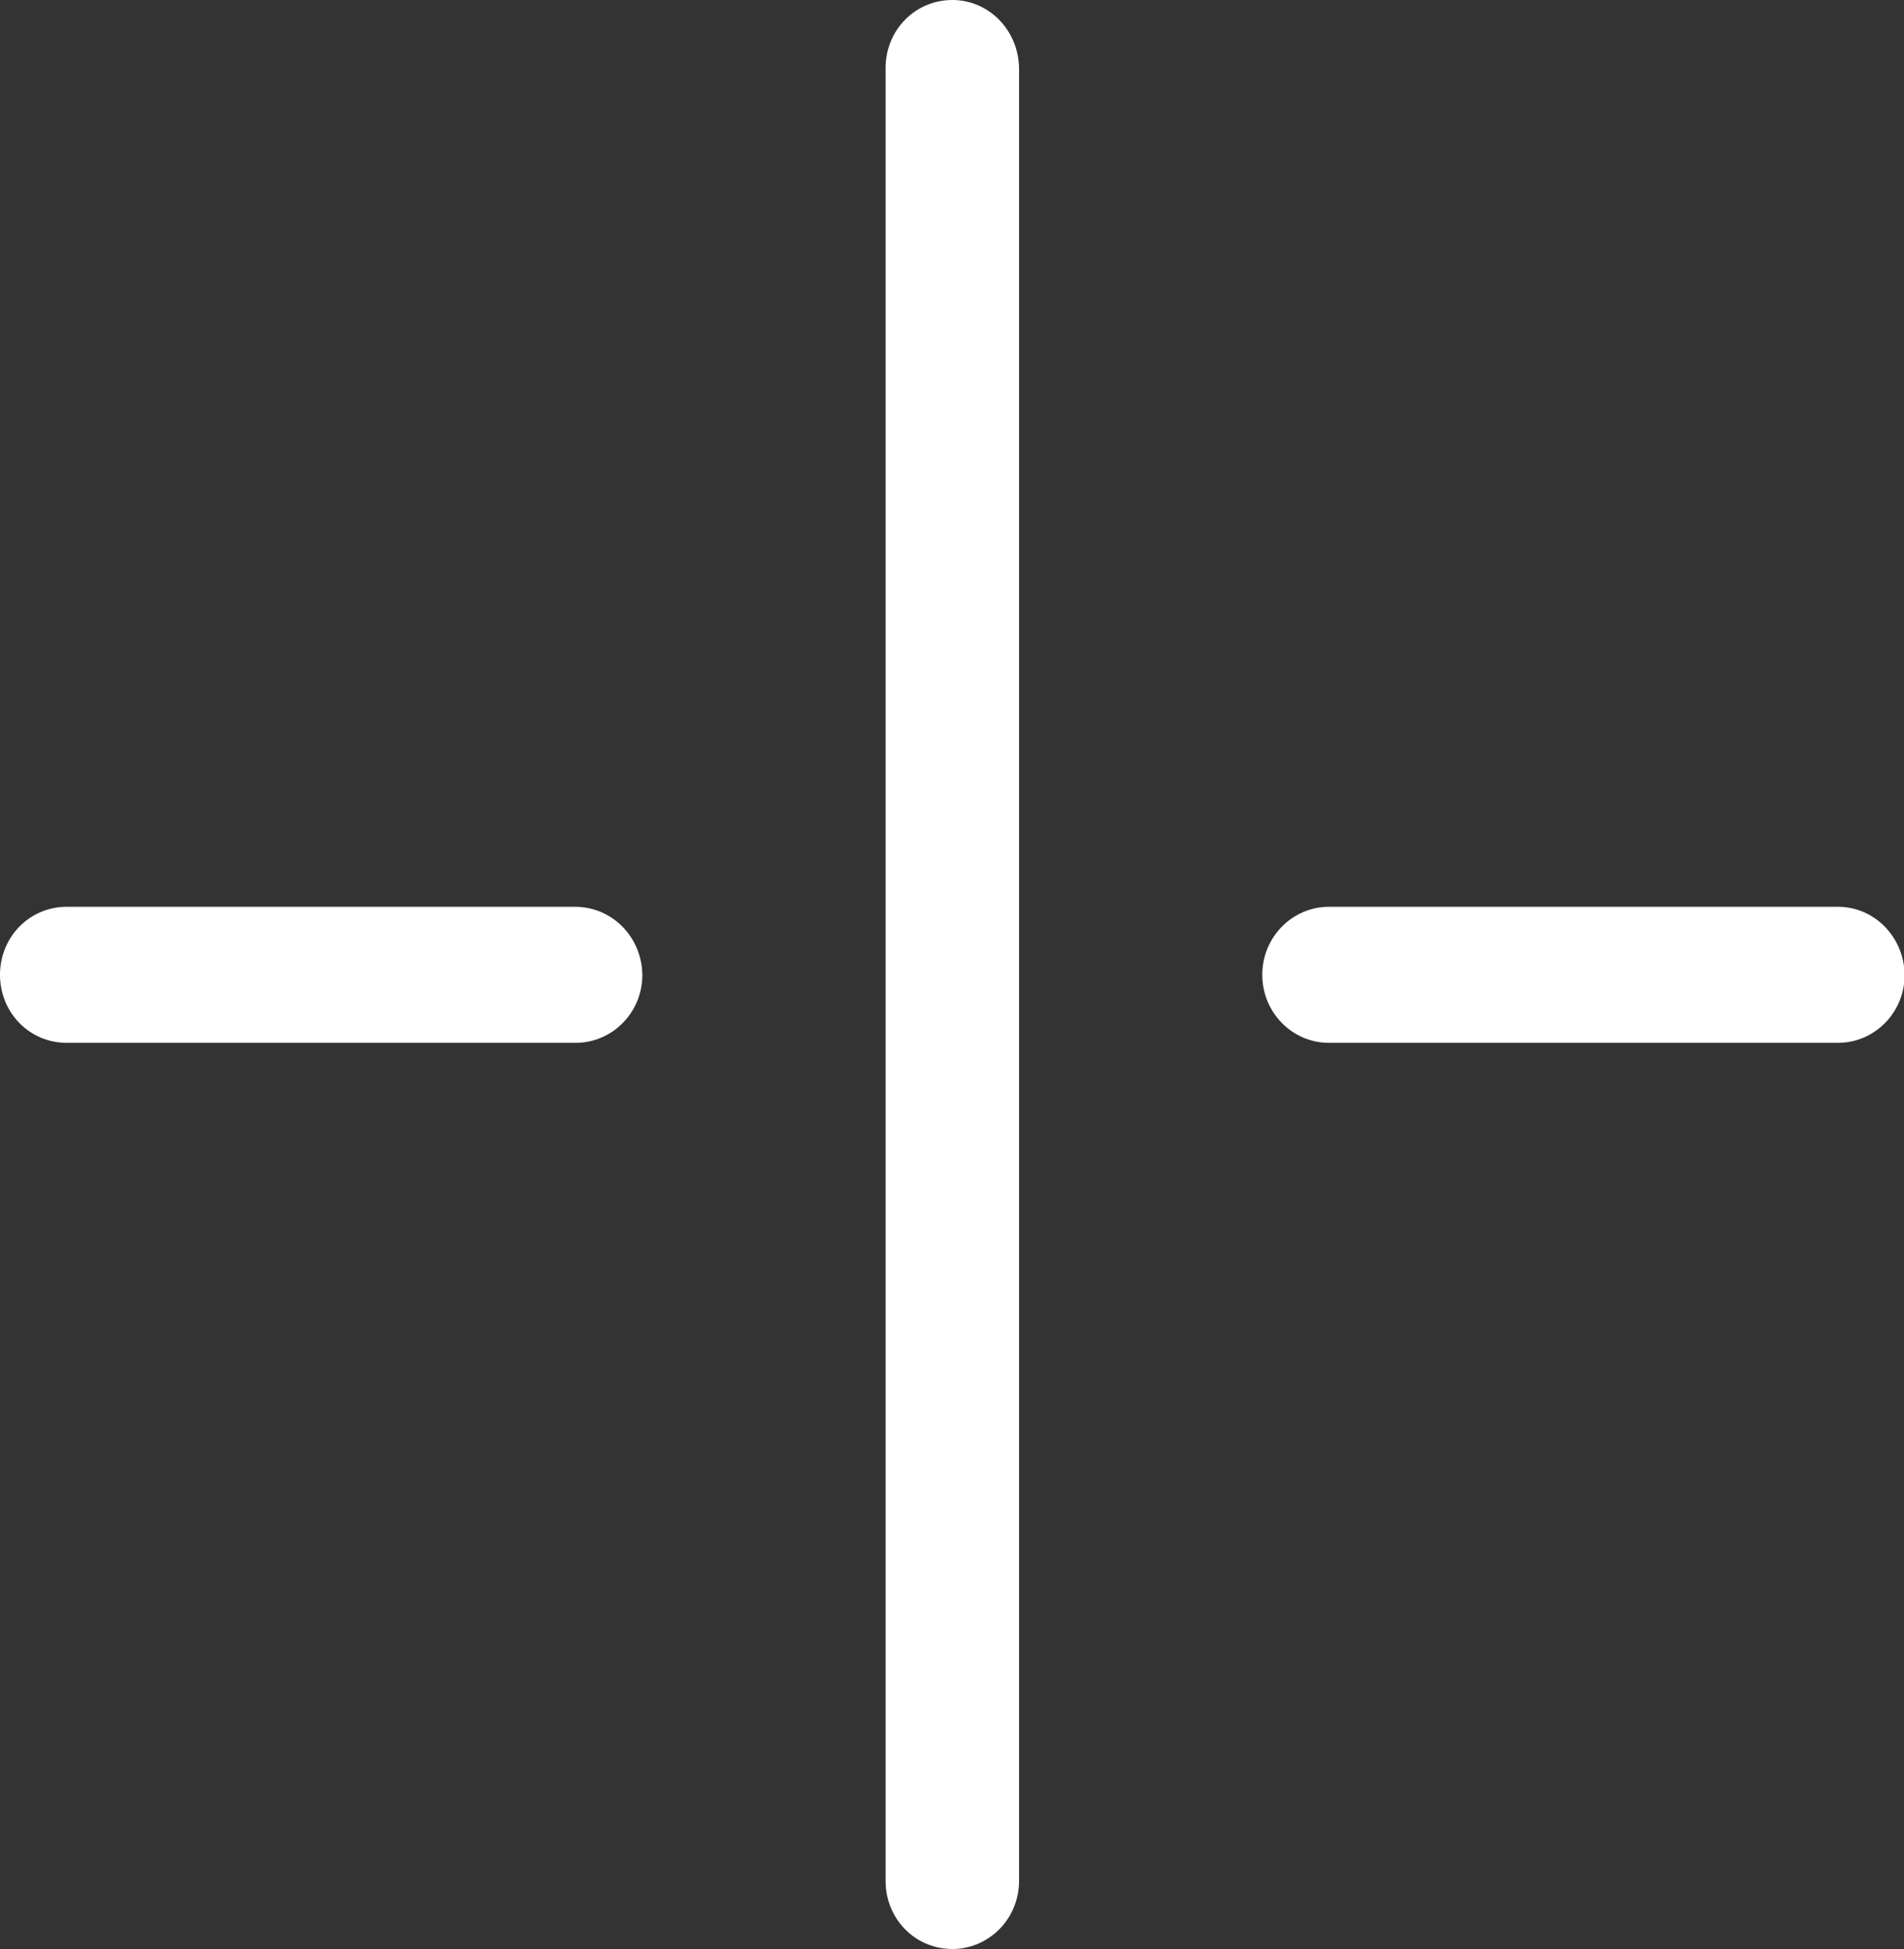 <?xml version="1.0" encoding="utf-8"?>
<!-- Generator: Adobe Illustrator 22.1.0, SVG Export Plug-In . SVG Version: 6.00 Build 0)  -->
<svg version="1.1" id="Layer_1" xmlns="http://www.w3.org/2000/svg" xmlns:xlink="http://www.w3.org/1999/xlink" x="0px" y="0px"
	 viewBox="0 0 296.7 303.7" style="enable-background:new 0 0 296.7 303.7;" xml:space="preserve">
<rect x="0" y="0" width="296.7" height="303.7" fill="#333333" stroke="none"/>
<style type="text/css">
	.st0{fill:#FFFFFF;}
</style>
<g>
	<path class="st0" d="M89.6,141.3H10.4C4.6,141.3,0,146,0,151.9c0,5.9,4.6,10.6,10.4,10.6h79.3c5.7,0,10.4-4.7,10.4-10.6
		C100,146,95.4,141.3,89.6,141.3z"/>
	<path class="st0" d="M148.4,0C142.6,0,138,4.7,138,10.6v282.5c0,5.9,4.6,10.6,10.4,10.6c5.7,0,10.4-4.7,10.4-10.6V10.6
		C158.7,4.7,154.1,0,148.4,0z"/>
	<path class="st0" d="M286.4,141.3l-79.3,0c-5.7,0-10.4,4.7-10.4,10.6c0,5.8,4.6,10.6,10.4,10.6l79.3,0c5.7,0,10.4-4.7,10.4-10.6
		C296.7,146,292.1,141.3,286.4,141.3z"/>
</g>
</svg>
